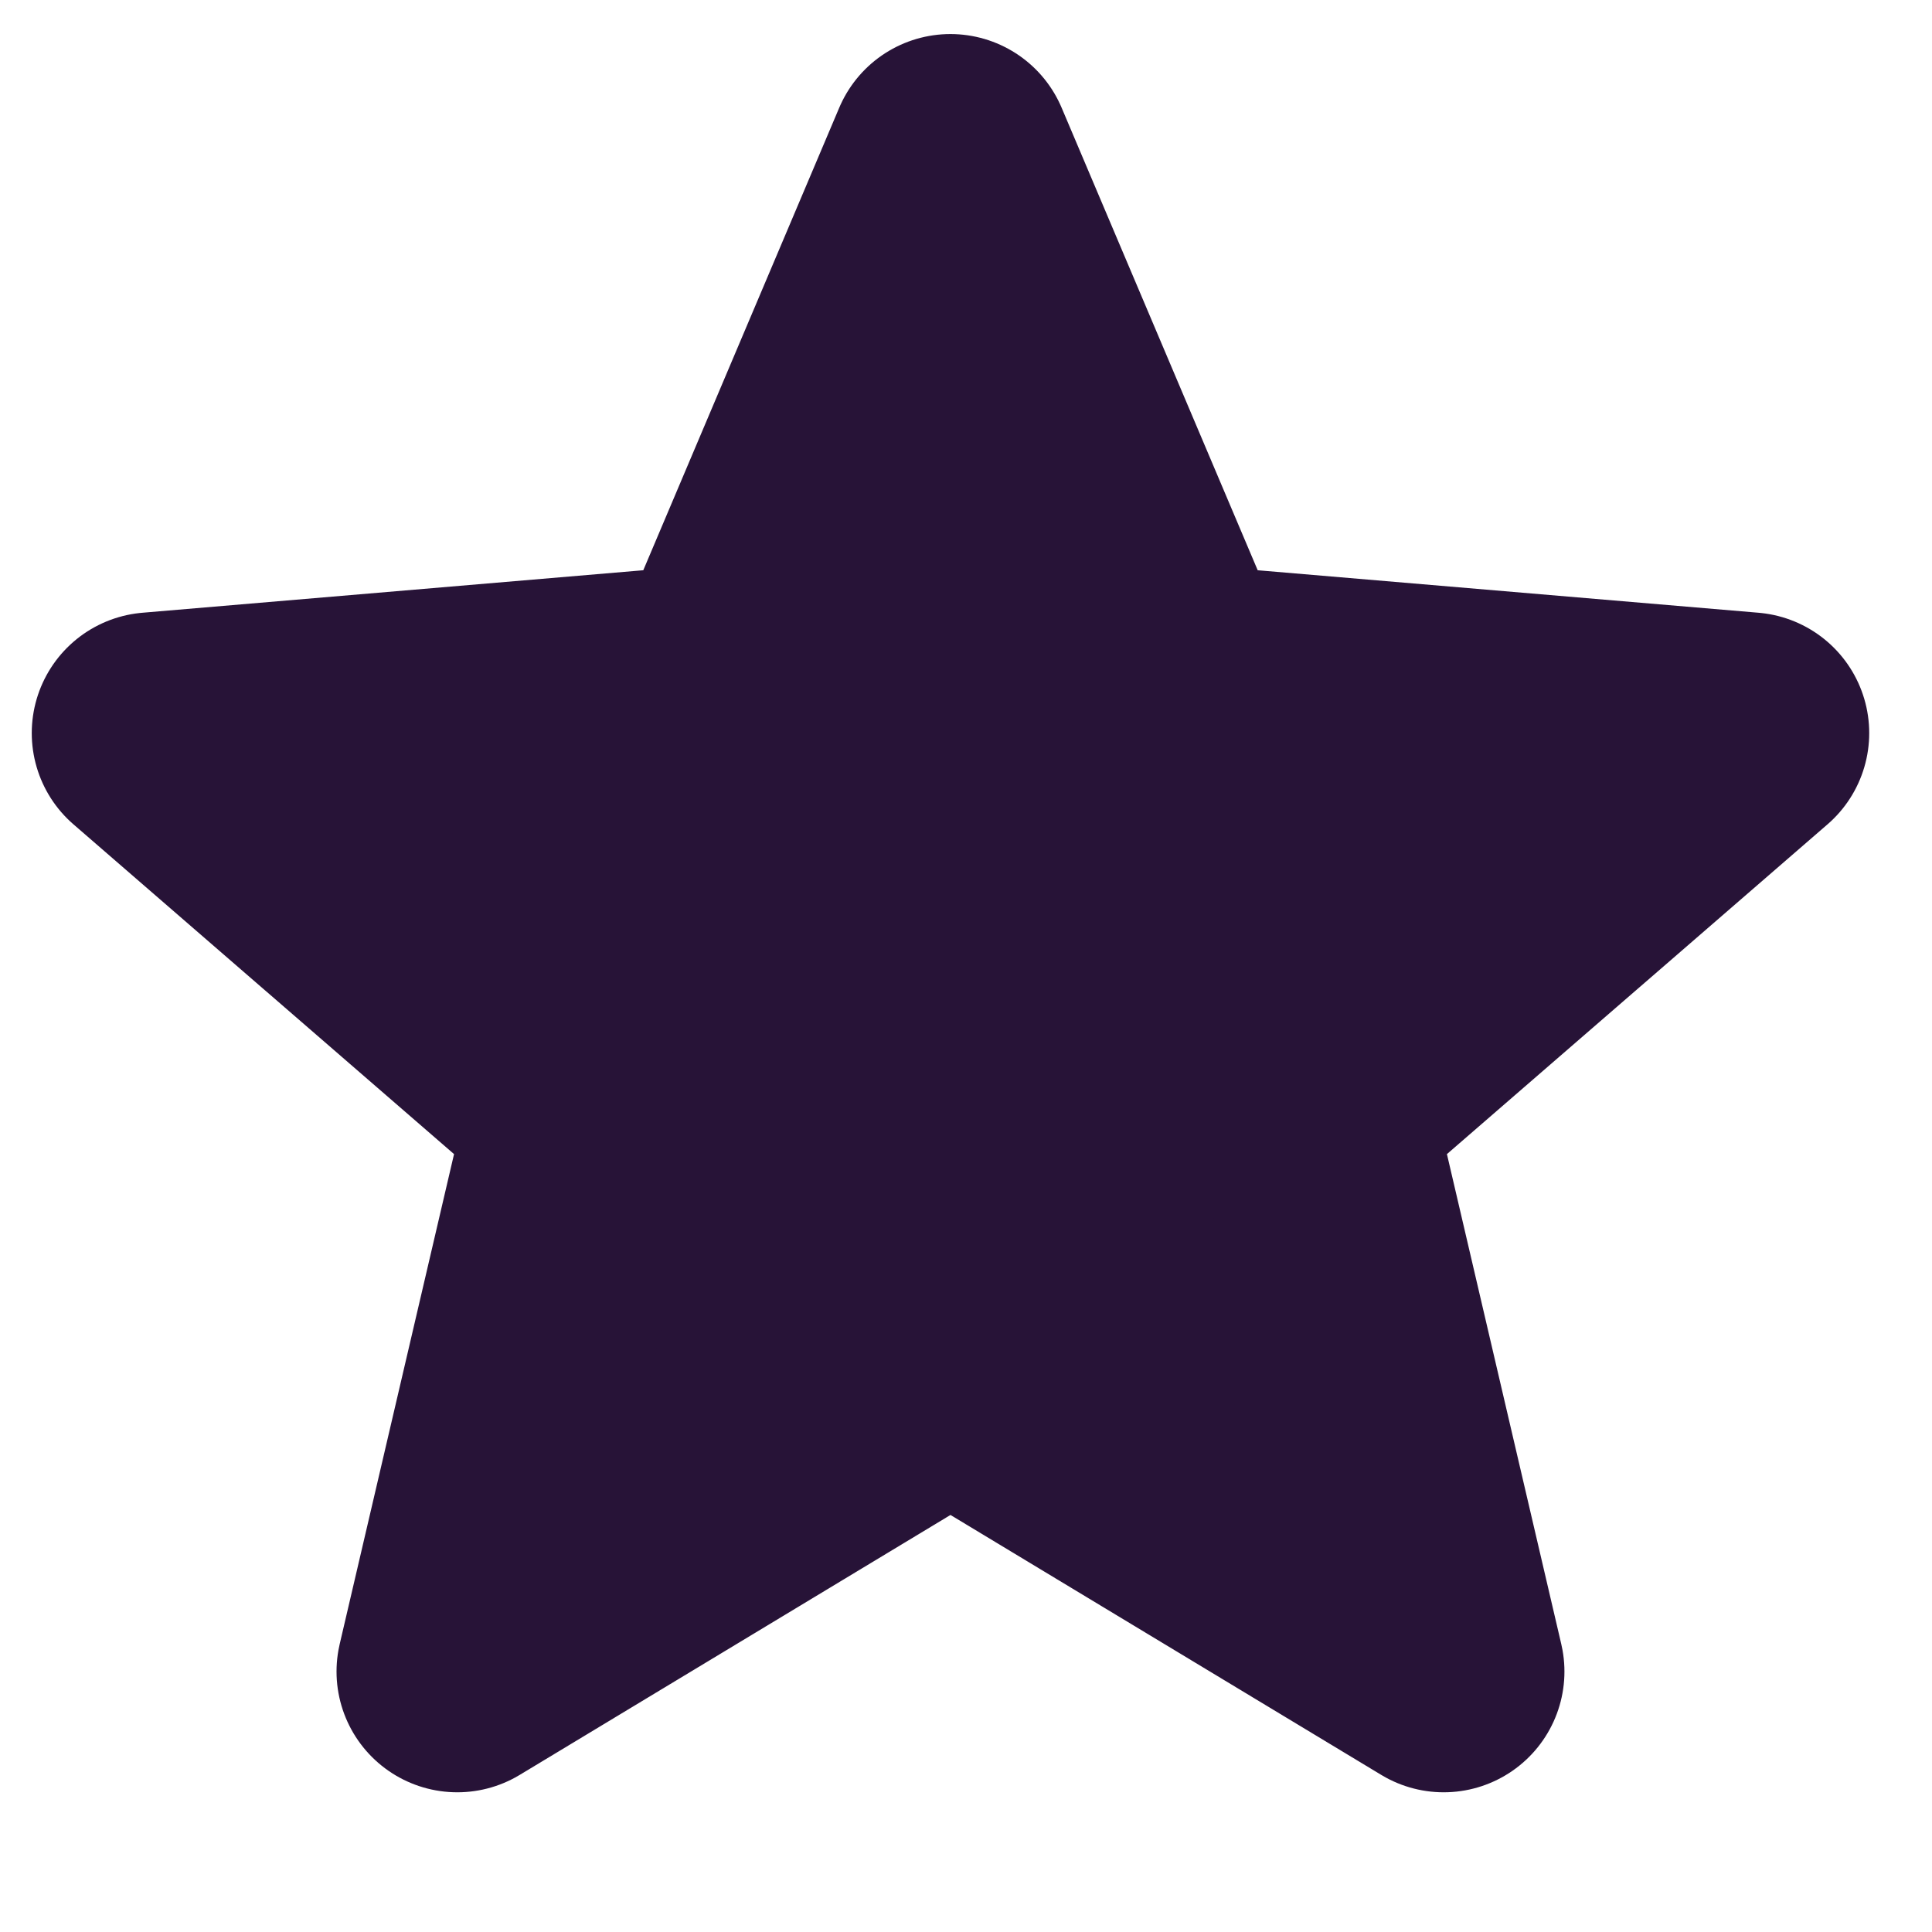<svg width="16" height="16" viewBox="0 0 16 16" fill="none" xmlns="http://www.w3.org/2000/svg">
<path d="M3.69 14.26C3.69 14.26 3.69 14.26 3.69 14.26M3.69 14.26L3.69 14.26L3.69 14.26M3.69 14.26L3.69 14.26M3.69 14.26L3.69 14.26M8.388 11.69C8.07 11.498 7.672 11.498 7.355 11.69L3.787 13.843L4.734 9.785C4.818 9.423 4.696 9.045 4.415 8.802L1.263 6.071L5.411 5.719C5.781 5.688 6.103 5.455 6.248 5.113L7.871 1.282L9.495 5.113C9.64 5.455 9.962 5.688 10.331 5.719L14.48 6.071L11.328 8.802C11.047 9.045 10.924 9.423 11.009 9.785L11.956 13.843L8.388 11.69Z" fill="#271337" stroke="#271337" stroke-width="2" stroke-linejoin="round"/>
</svg>
